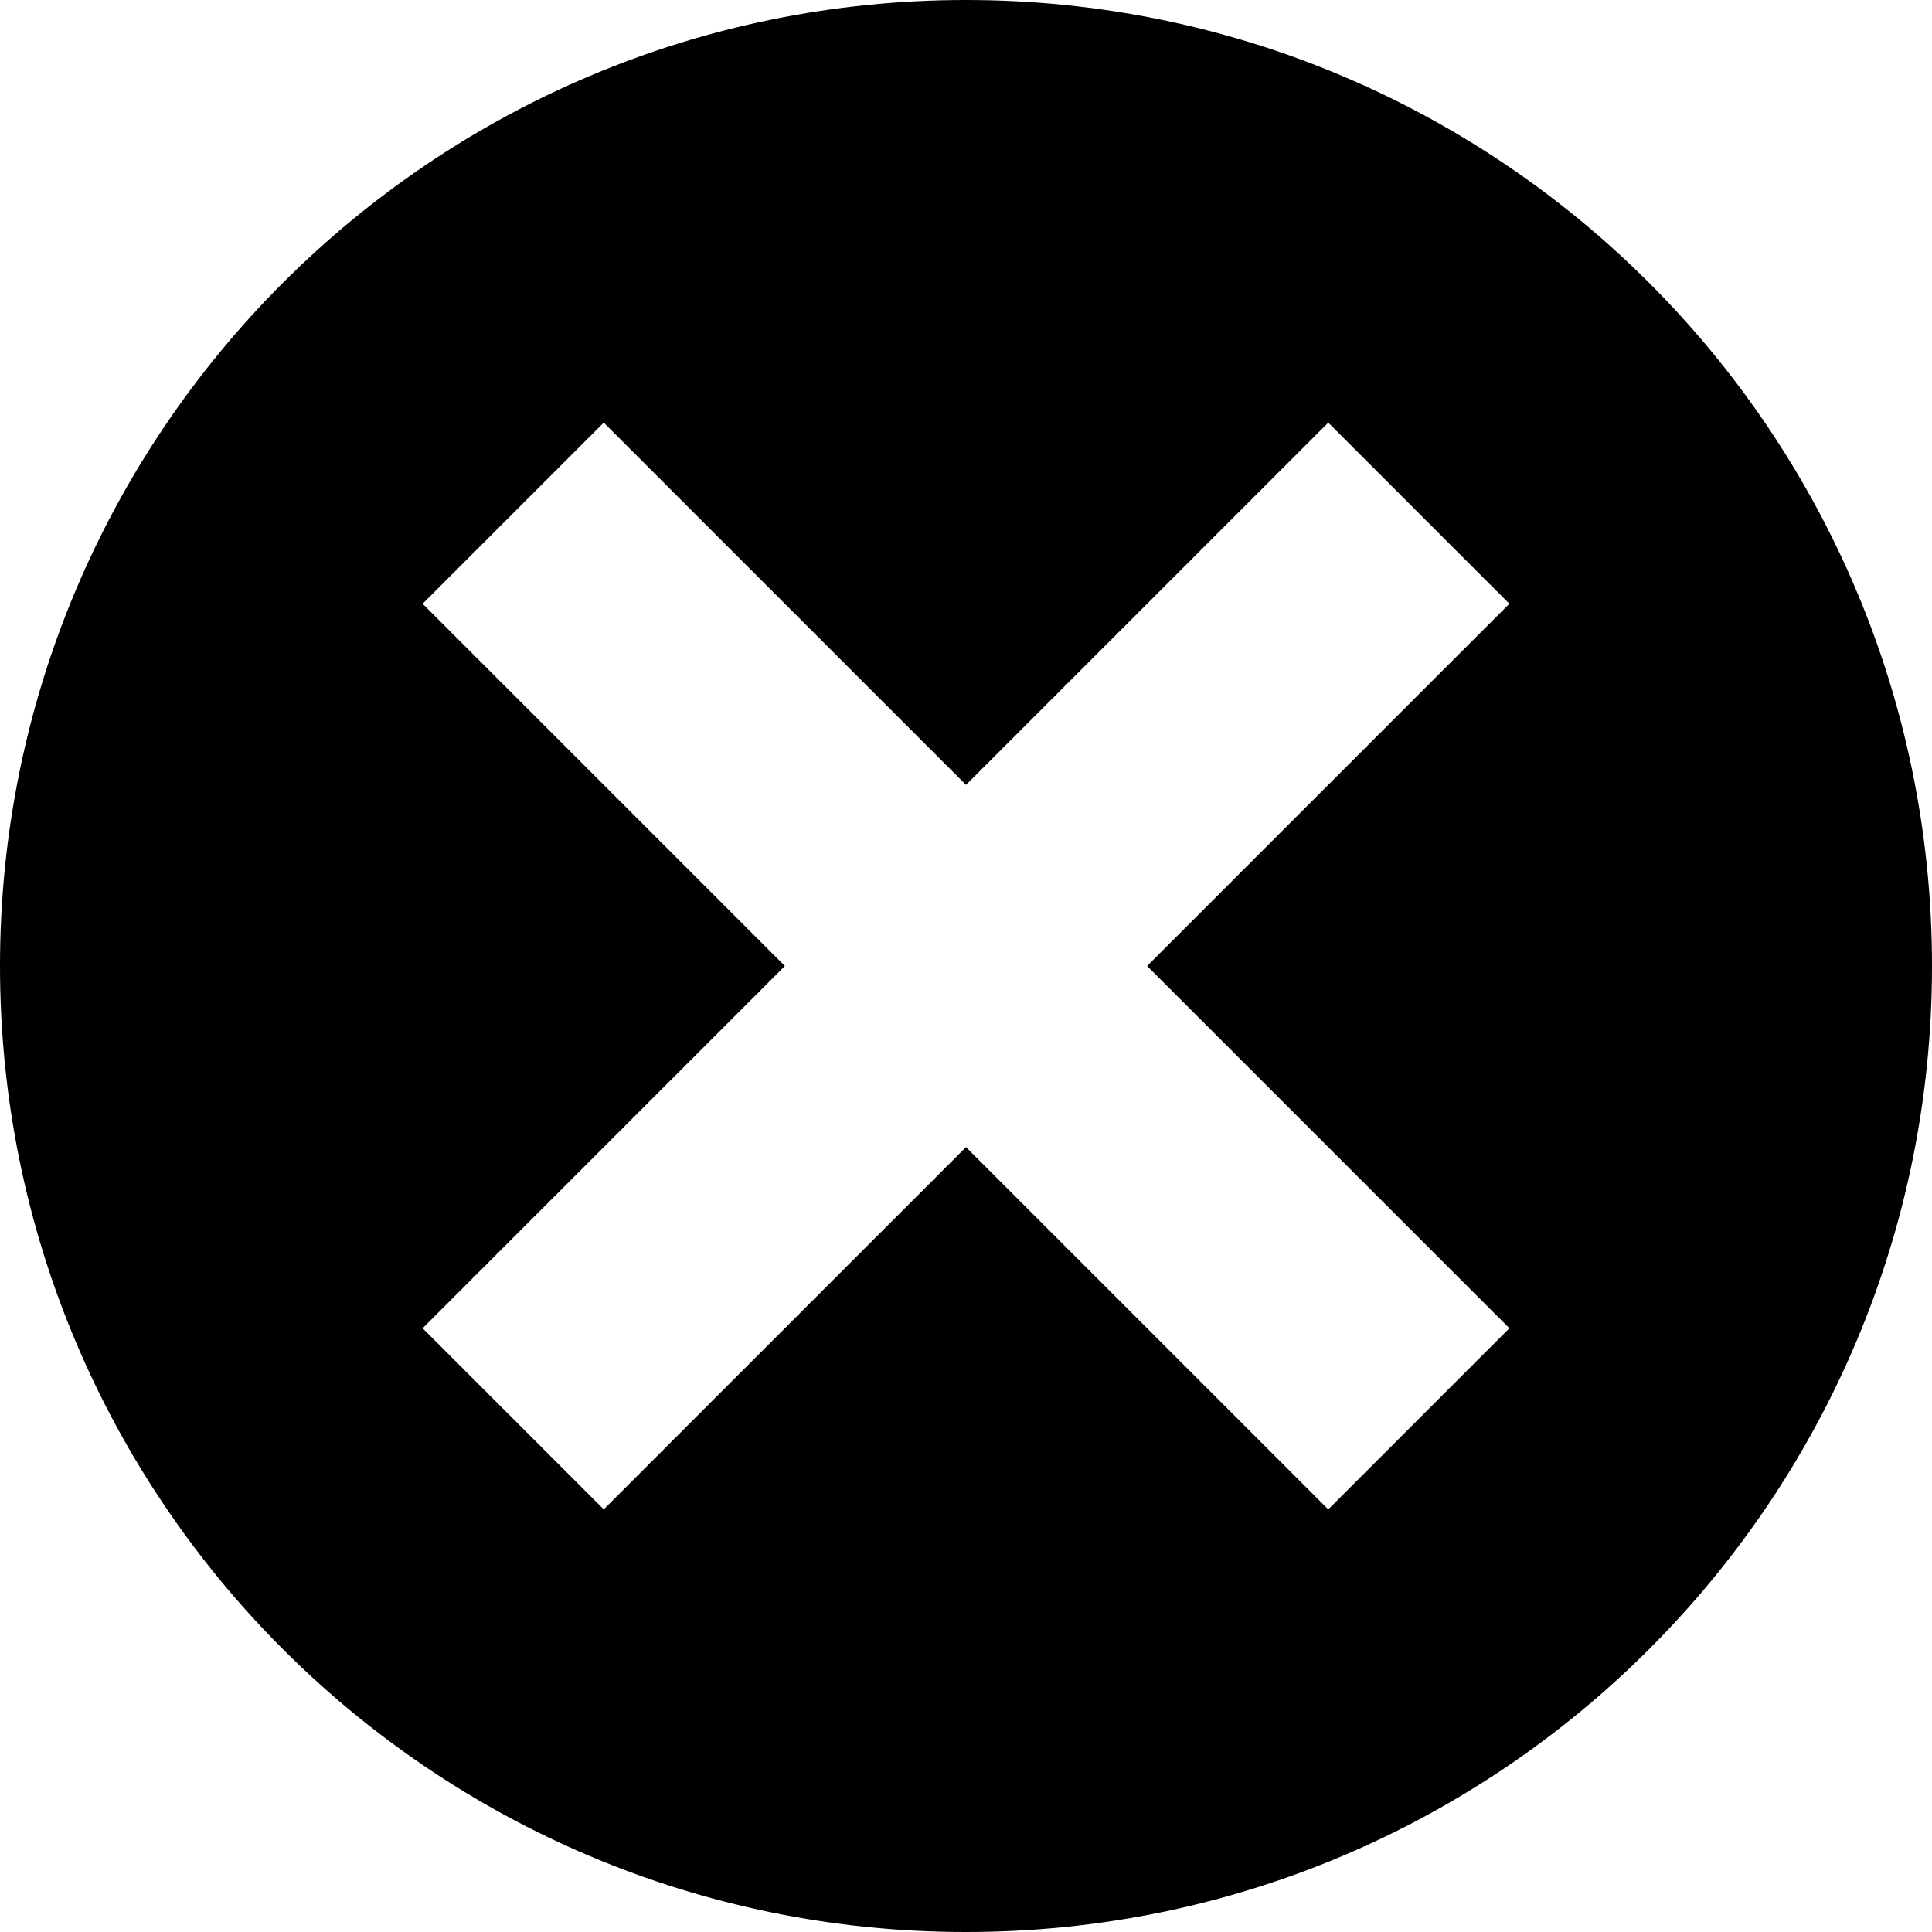 <svg xmlns="http://www.w3.org/2000/svg" viewBox="0 0 8 8"><path d="M4 0C1.79 0 0 1.79 0 4s1.79 4 4 4 4-1.79 4-4-1.79-4-4-4zM2.5 1.75L4 3.25l1.5-1.5.75.75L4.75 4l1.5 1.5-.75.75L4 4.75l-1.5 1.5-.75-.75L3.25 4l-1.5-1.5.75-.75z"/></svg>
